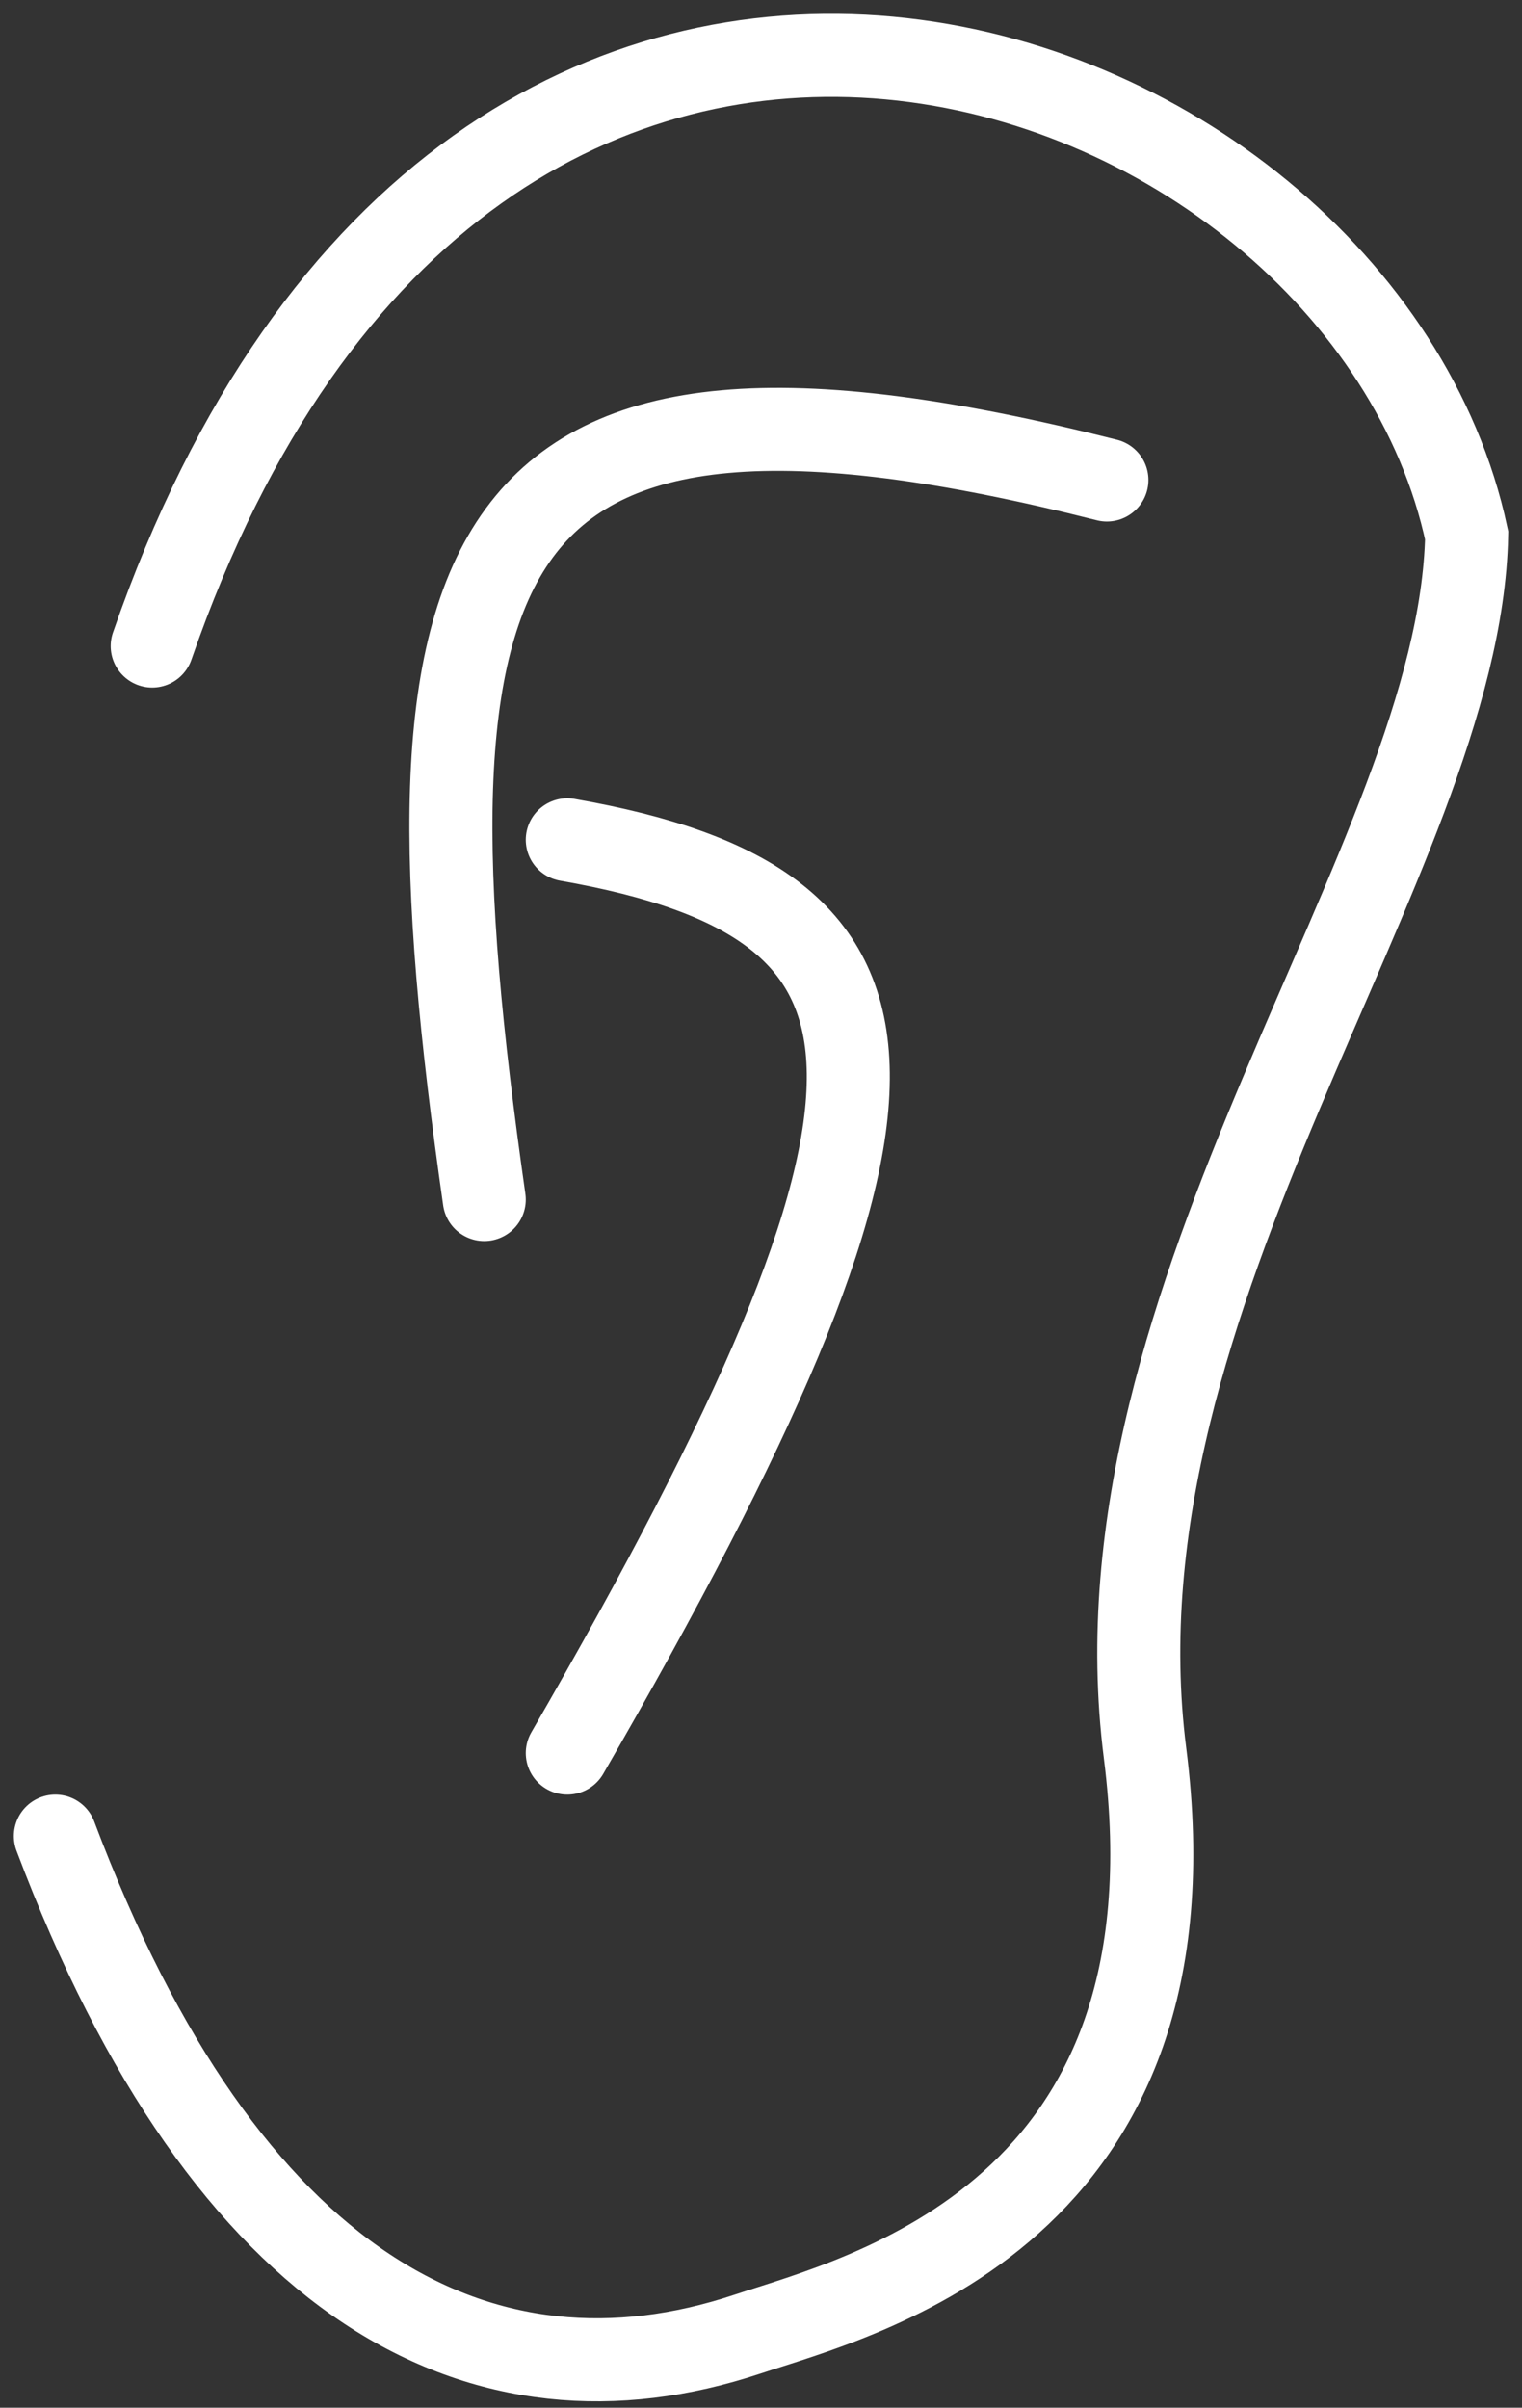 <svg width="55" height="87" viewBox="0 0 55 87" fill="none" xmlns="http://www.w3.org/2000/svg">
<rect x="0" y="0" width="55" height="87" fill="#333333" stroke="none"/>
<path d="M5.5 23.345C17.044 -9.994 49.149 1.356 53 19.345C52.757 31.088 39.256 46.691 41.378 63.345C43.5 80 31.155 82.965 27 84.345C17.5 87.5 8.205 82.83 2 66.345M17.5 43.345C14.116 19.703 16.74 11.451 40 17.345M20.5 30.345C33.802 32.678 34.275 39.489 20.5 63.345" stroke="white" stroke-width="3" stroke-linecap="round"/>
</svg>
